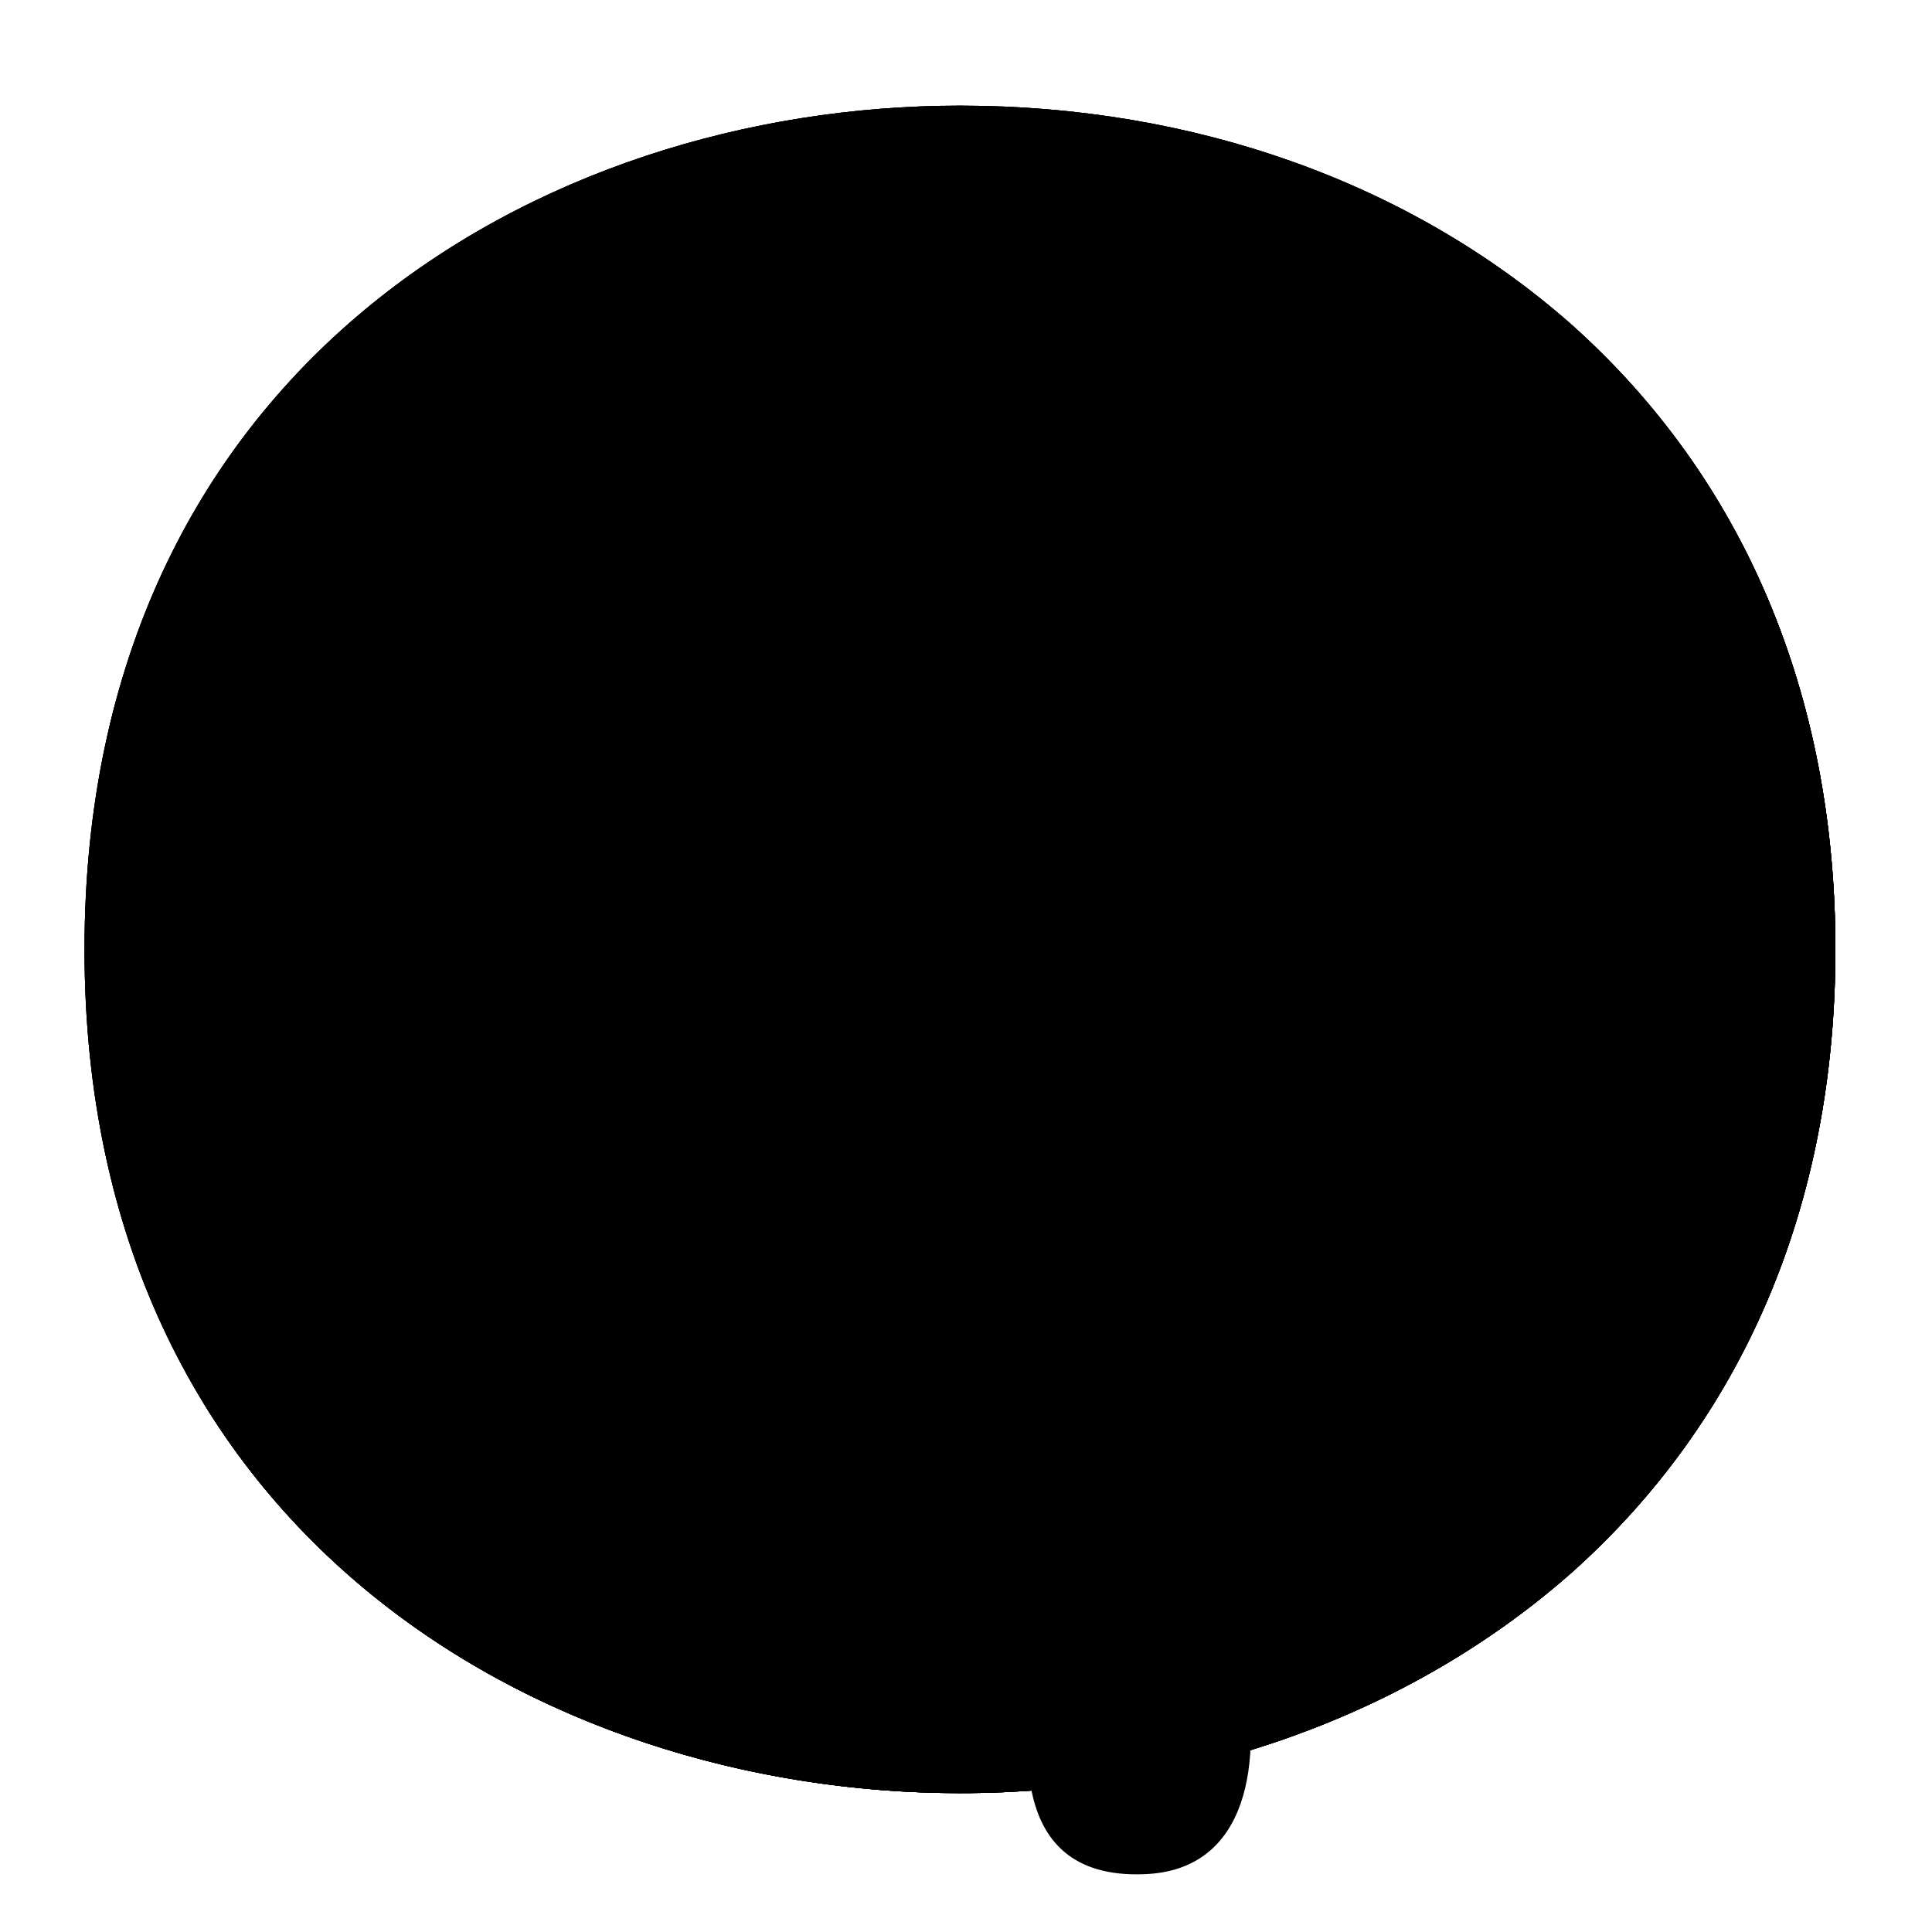 <svg width="128" height="128" viewBox="0 0 128 128" fill="none" xmlns="http://www.w3.org/2000/svg">
<path d="M63.6 118.8C35.7 118.8 5.6 101.3 5.6 62.9C5.6 24.5 35.7 7 63.6 7C79.1 7 93.4 12.1 104 21.4C115.5 31.6 121.6 46 121.6 62.9C121.6 79.8 115.5 94.1 104 104.3C93.4 113.6 79 118.8 63.6 118.8Z" fill="url(#paint0_radial_169_8454)" style=""/>
<path d="M63.6 118.8C35.7 118.8 5.6 101.3 5.6 62.9C5.6 24.5 35.7 7 63.6 7C79.1 7 93.4 12.1 104 21.4C115.5 31.6 121.6 46 121.6 62.9C121.6 79.8 115.5 94.1 104 104.3C93.4 113.6 79 118.8 63.6 118.8Z" fill="url(#paint1_radial_169_8454)" style=""/>
<path d="M63.6 118.8C35.7 118.8 5.6 101.3 5.6 62.9C5.6 24.5 35.7 7 63.6 7C79.1 7 93.4 12.1 104 21.4C115.5 31.6 121.6 46 121.6 62.9C121.6 79.8 115.5 94.1 104 104.3C93.4 113.6 79 118.8 63.6 118.8Z" fill="url(#paint2_radial_169_8454)" style=""/>
<path d="M111.49 29.67C116.82 38.27 119.6 48.51 119.6 59.9C119.6 76.8 113.5 91.1 102 101.3C91.4 110.6 77 115.8 61.6 115.8C43.54 115.8 24.6 108.45 13.42 92.86C24.18 110.52 44.42 118.8 63.6 118.8C79 118.8 93.4 113.6 104 104.3C115.5 94.1 121.6 79.8 121.6 62.9C121.6 50.16 118.13 38.84 111.49 29.67Z" fill="#EB8F00" style="fill:#EB8F00;fill:color(display-p3 0.922 0.561 0);fill-opacity:1;"/>
<path d="M111.49 29.67C116.82 38.27 119.6 48.51 119.6 59.9C119.6 76.8 113.5 91.1 102 101.3C91.4 110.6 77 115.8 61.6 115.8C43.54 115.8 24.6 108.45 13.42 92.86C24.18 110.52 44.42 118.8 63.6 118.8C79 118.8 93.4 113.6 104 104.3C115.5 94.1 121.6 79.8 121.6 62.9C121.6 50.16 118.13 38.84 111.49 29.67Z" fill="#4A2F27" style="fill:#4A2F27;fill:color(display-p3 0.29 0.184 0.153);fill-opacity:1;"/>
<path d="M64 97.31C50.75 97.31 41.29 89.5 38.45 85.17C37.38 83.78 37.15 81.91 37.87 80.31C38.42 79.29 39.49 78.66 40.65 78.69C41.07 78.69 41.5 78.76 41.9 78.89C48.58 81 54.42 84 64 84C73.58 84 79.44 81 86.1 78.87C86.5 78.74 86.93 78.67 87.35 78.67C88.51 78.64 89.58 79.27 90.13 80.29C90.85 81.89 90.62 83.76 89.55 85.15C86.71 89.5 77.25 97.31 64 97.31Z" fill="#422B0D" style="fill:#422B0D;fill:color(display-p3 0.259 0.169 0.051);fill-opacity:1;"/>
<path d="M64 97.31C50.75 97.31 41.29 89.5 38.45 85.17C37.38 83.78 37.15 81.91 37.87 80.31C38.42 79.29 39.49 78.66 40.65 78.69C41.07 78.69 41.5 78.76 41.9 78.89C48.58 81 54.42 84 64 84C73.58 84 79.44 81 86.1 78.87C86.5 78.74 86.93 78.67 87.35 78.67C88.51 78.64 89.58 79.27 90.13 80.29C90.85 81.89 90.62 83.76 89.55 85.15C86.71 89.5 77.25 97.31 64 97.31Z" fill="#1A1717" style="fill:#1A1717;fill:color(display-p3 0.102 0.09 0.09);fill-opacity:1;"/>
<path d="M82.34 110.1C81.34 105.46 79.76 101.04 80.14 98.1C80.88 92.4 84.31 90.43 84.31 90.43C82.54 90 80.68 90.21 79.05 91.03C75.77 92.53 77.19 93.29 72.14 94.33C67.89 95.21 65.44 93.02 60.59 93.86C56.26 94.62 55.18 96.08 55.18 96.08C57.56 96.83 60.02 97.34 62.5 97.61C70.5 98.56 69.5 105.61 68.93 108.61C67.79 114.42 66.25 124.54 75.8 124.17C82.73 123.93 83.71 116.72 82.34 110.1Z" fill="url(#paint3_linear_169_8454)" style=""/>
<path d="M29.91 58.48C28.55 57.19 28.49 55.04 29.78 53.67C29.97 53.47 30.18 53.29 30.41 53.15C33.34 51 36.61 49.37 40.09 48.34C43.61 47.46 47.25 47.19 50.86 47.55C52.74 47.63 54.21 49.21 54.13 51.09C54.12 51.36 54.08 51.63 54 51.9C53.43 53.63 51.74 54.74 49.93 54.57C47.25 54.28 44.55 54.46 41.93 55.09C39.36 55.88 36.93 57.11 34.77 58.71C33.3 59.78 31.28 59.69 29.91 58.48Z" fill="#422B0D" style="fill:#422B0D;fill:color(display-p3 0.259 0.169 0.051);fill-opacity:1;"/>
<path d="M29.91 58.48C28.55 57.19 28.49 55.04 29.78 53.67C29.97 53.47 30.18 53.29 30.41 53.15C33.34 51 36.61 49.37 40.09 48.34C43.61 47.46 47.25 47.19 50.86 47.55C52.74 47.63 54.21 49.21 54.13 51.09C54.12 51.36 54.08 51.63 54 51.9C53.43 53.63 51.74 54.74 49.93 54.57C47.25 54.28 44.55 54.46 41.93 55.09C39.36 55.88 36.93 57.11 34.77 58.71C33.3 59.78 31.28 59.69 29.91 58.48Z" fill="#1A1717" style="fill:#1A1717;fill:color(display-p3 0.102 0.09 0.09);fill-opacity:1;"/>
<path d="M98.09 58.48C99.45 57.19 99.51 55.04 98.22 53.67C98.03 53.47 97.82 53.29 97.59 53.15C94.66 51 91.39 49.37 87.91 48.34C84.39 47.46 80.75 47.19 77.14 47.55C75.26 47.63 73.79 49.21 73.87 51.09C73.88 51.36 73.92 51.63 74 51.9C74.57 53.63 76.26 54.74 78.07 54.57C80.75 54.28 83.45 54.46 86.07 55.09C88.64 55.88 91.07 57.11 93.23 58.71C94.7 59.78 96.72 59.69 98.09 58.48Z" fill="#422B0D" style="fill:#422B0D;fill:color(display-p3 0.259 0.169 0.051);fill-opacity:1;"/>
<path d="M98.09 58.48C99.45 57.19 99.51 55.04 98.22 53.67C98.03 53.47 97.82 53.29 97.59 53.15C94.66 51 91.39 49.37 87.91 48.34C84.39 47.46 80.75 47.19 77.14 47.55C75.26 47.63 73.79 49.21 73.87 51.09C73.88 51.36 73.92 51.63 74 51.9C74.57 53.63 76.26 54.74 78.07 54.57C80.75 54.28 83.45 54.46 86.07 55.09C88.64 55.88 91.07 57.11 93.23 58.71C94.7 59.78 96.72 59.69 98.09 58.48Z" fill="#1A1717" style="fill:#1A1717;fill:color(display-p3 0.102 0.09 0.09);fill-opacity:1;"/>
<path d="M79.88 118.61C78.81 120.27 76.39 119.95 76.39 117.21C76.39 115.45 76.75 106.44 78.25 107.7C80.71 109.75 81.41 116.28 79.88 118.61Z" fill="#81D4FA" style="fill:#81D4FA;fill:color(display-p3 0.506 0.831 0.98);fill-opacity:1;"/>
<path d="M30.32 40.57C28.98 42.36 26.07 41.03 27.05 38.84C29.33 34.06 33.37 30.34 38.32 28.46C40.13 27.7 42.05 27.26 44 27.14C45 26.99 45.93 27.68 46.08 28.67C46.23 29.66 45.54 30.6 44.55 30.75H44.42C38.74 32.34 33.77 35.8 30.32 40.57Z" fill="#422B0D" style="fill:#422B0D;fill:color(display-p3 0.259 0.169 0.051);fill-opacity:1;"/>
<path d="M30.32 40.57C28.98 42.36 26.07 41.03 27.05 38.84C29.33 34.06 33.37 30.34 38.32 28.46C40.13 27.7 42.05 27.26 44 27.14C45 26.99 45.93 27.68 46.08 28.67C46.23 29.66 45.54 30.6 44.55 30.75H44.42C38.74 32.34 33.77 35.8 30.32 40.57Z" fill="#1A1717" style="fill:#1A1717;fill:color(display-p3 0.102 0.09 0.09);fill-opacity:1;"/>
<path d="M97.15 33.44C98.59 35.15 101.42 33.66 100.32 31.53C97.77 26.89 93.53 23.4 88.48 21.8C86.64 21.15 84.7 20.81 82.74 20.8C81.72 20.79 80.9 21.61 80.89 22.63C80.89 23.52 81.52 24.29 82.4 24.45H82.53C88.28 25.71 93.43 28.87 97.15 33.44Z" fill="#422B0D" style="fill:#422B0D;fill:color(display-p3 0.259 0.169 0.051);fill-opacity:1;"/>
<path d="M97.15 33.44C98.59 35.15 101.42 33.66 100.32 31.53C97.77 26.89 93.53 23.4 88.48 21.8C86.64 21.15 84.7 20.81 82.74 20.8C81.72 20.79 80.9 21.61 80.89 22.63C80.89 23.52 81.52 24.29 82.4 24.45H82.53C88.28 25.71 93.43 28.87 97.15 33.44Z" fill="#1A1717" style="fill:#1A1717;fill:color(display-p3 0.102 0.09 0.09);fill-opacity:1;"/>
<defs>
<radialGradient id="paint0_radial_169_8454" cx="0" cy="0" r="1" gradientUnits="userSpaceOnUse" gradientTransform="translate(63.6 62.9) scale(56.96 56.96)">
<stop offset="0.5" stop-color="#FDE030" style="stop-color:#FDE030;stop-color:color(display-p3 0.992 0.878 0.188);stop-opacity:1;"/>
<stop offset="0.92" stop-color="#F7C02B" style="stop-color:#F7C02B;stop-color:color(display-p3 0.969 0.753 0.169);stop-opacity:1;"/>
<stop offset="1" stop-color="#F4A223" style="stop-color:#F4A223;stop-color:color(display-p3 0.957 0.635 0.137);stop-opacity:1;"/>
</radialGradient>
<radialGradient id="paint1_radial_169_8454" cx="0" cy="0" r="1" gradientUnits="userSpaceOnUse" gradientTransform="translate(38.599 34.538) rotate(-43.208) scale(102.024 101.825)">
<stop offset="0.353" stop-color="#F9DDBD" style="stop-color:#F9DDBD;stop-color:color(display-p3 0.977 0.867 0.741);stop-opacity:1;"/>
<stop offset="0.872" stop-color="#FFD29C" style="stop-color:#FFD29C;stop-color:color(display-p3 1 0.824 0.612);stop-opacity:1;"/>
</radialGradient>
<radialGradient id="paint2_radial_169_8454" cx="0" cy="0" r="1" gradientUnits="userSpaceOnUse" gradientTransform="translate(38.599 34.538) rotate(-43.208) scale(102.024 101.825)">
<stop offset="0.353" stop-color="#70534A" style="stop-color:#70534A;stop-color:color(display-p3 0.439 0.326 0.29);stop-opacity:1;"/>
<stop offset="0.872" stop-color="#5C4037" style="stop-color:#5C4037;stop-color:color(display-p3 0.361 0.251 0.216);stop-opacity:1;"/>
</radialGradient>
<linearGradient id="paint3_linear_169_8454" x1="69.745" y1="124.18" x2="69.745" y2="90.214" gradientUnits="userSpaceOnUse">
<stop offset="0.46" stop-color="#29B6F6" style="stop-color:#29B6F6;stop-color:color(display-p3 0.161 0.714 0.965);stop-opacity:1;"/>
<stop offset="1" stop-color="#1E88E5" style="stop-color:#1E88E5;stop-color:color(display-p3 0.118 0.533 0.898);stop-opacity:1;"/>
</linearGradient>
</defs>
</svg>
